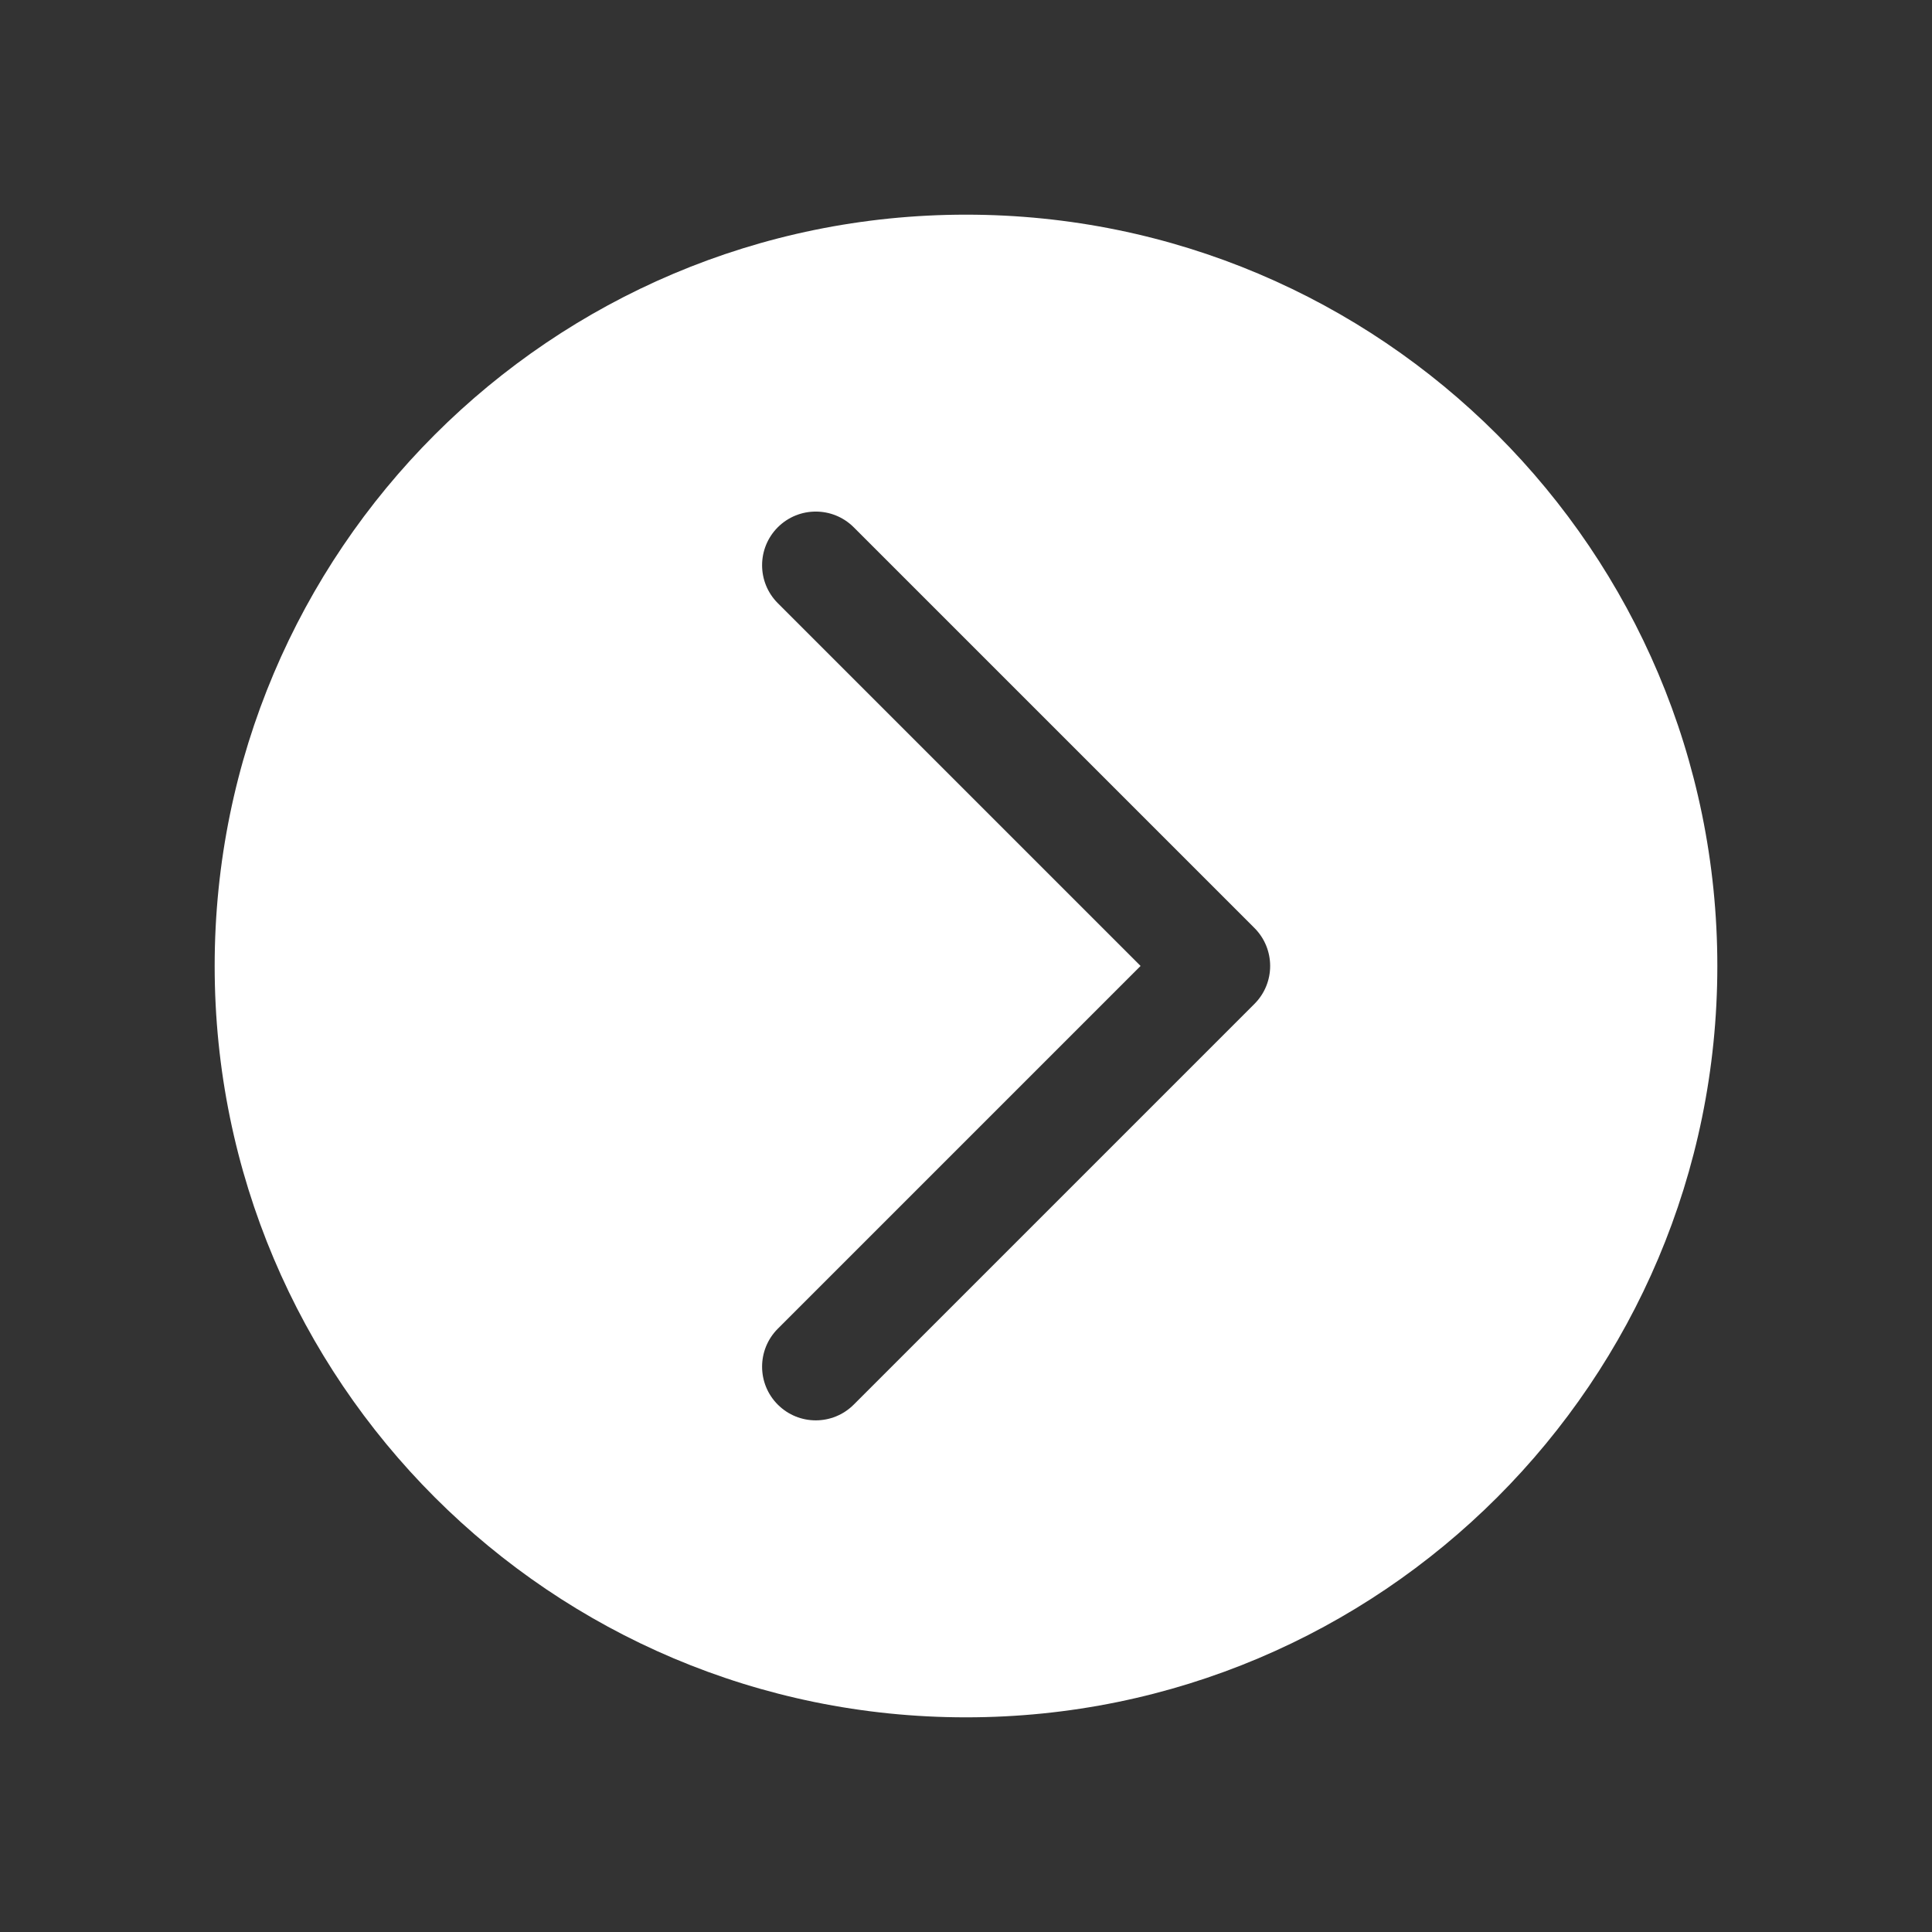 <svg width="36" height="36" viewBox="0 0 36 36" fill="none" xmlns="http://www.w3.org/2000/svg">
<rect x="0" y="0" width="36" height="36" fill="#333333" stroke="none"/>
<path fill-rule="evenodd" clip-rule="evenodd" d="M32 18C32 10.268 25.732 4 18 4C10.268 4 4 10.268 4 18C4 25.732 10.268 32 18 32C25.732 32 32 25.732 32 18ZM14.493 24.759C14.103 25.15 14.103 25.783 14.493 26.173C14.884 26.564 15.517 26.564 15.908 26.173L23.375 18.706C23.765 18.316 23.765 17.683 23.375 17.292L15.908 9.825C15.517 9.435 14.884 9.435 14.493 9.825C14.103 10.216 14.103 10.849 14.493 11.239L21.253 17.999L14.493 24.759Z" fill="white"/>
</svg>
